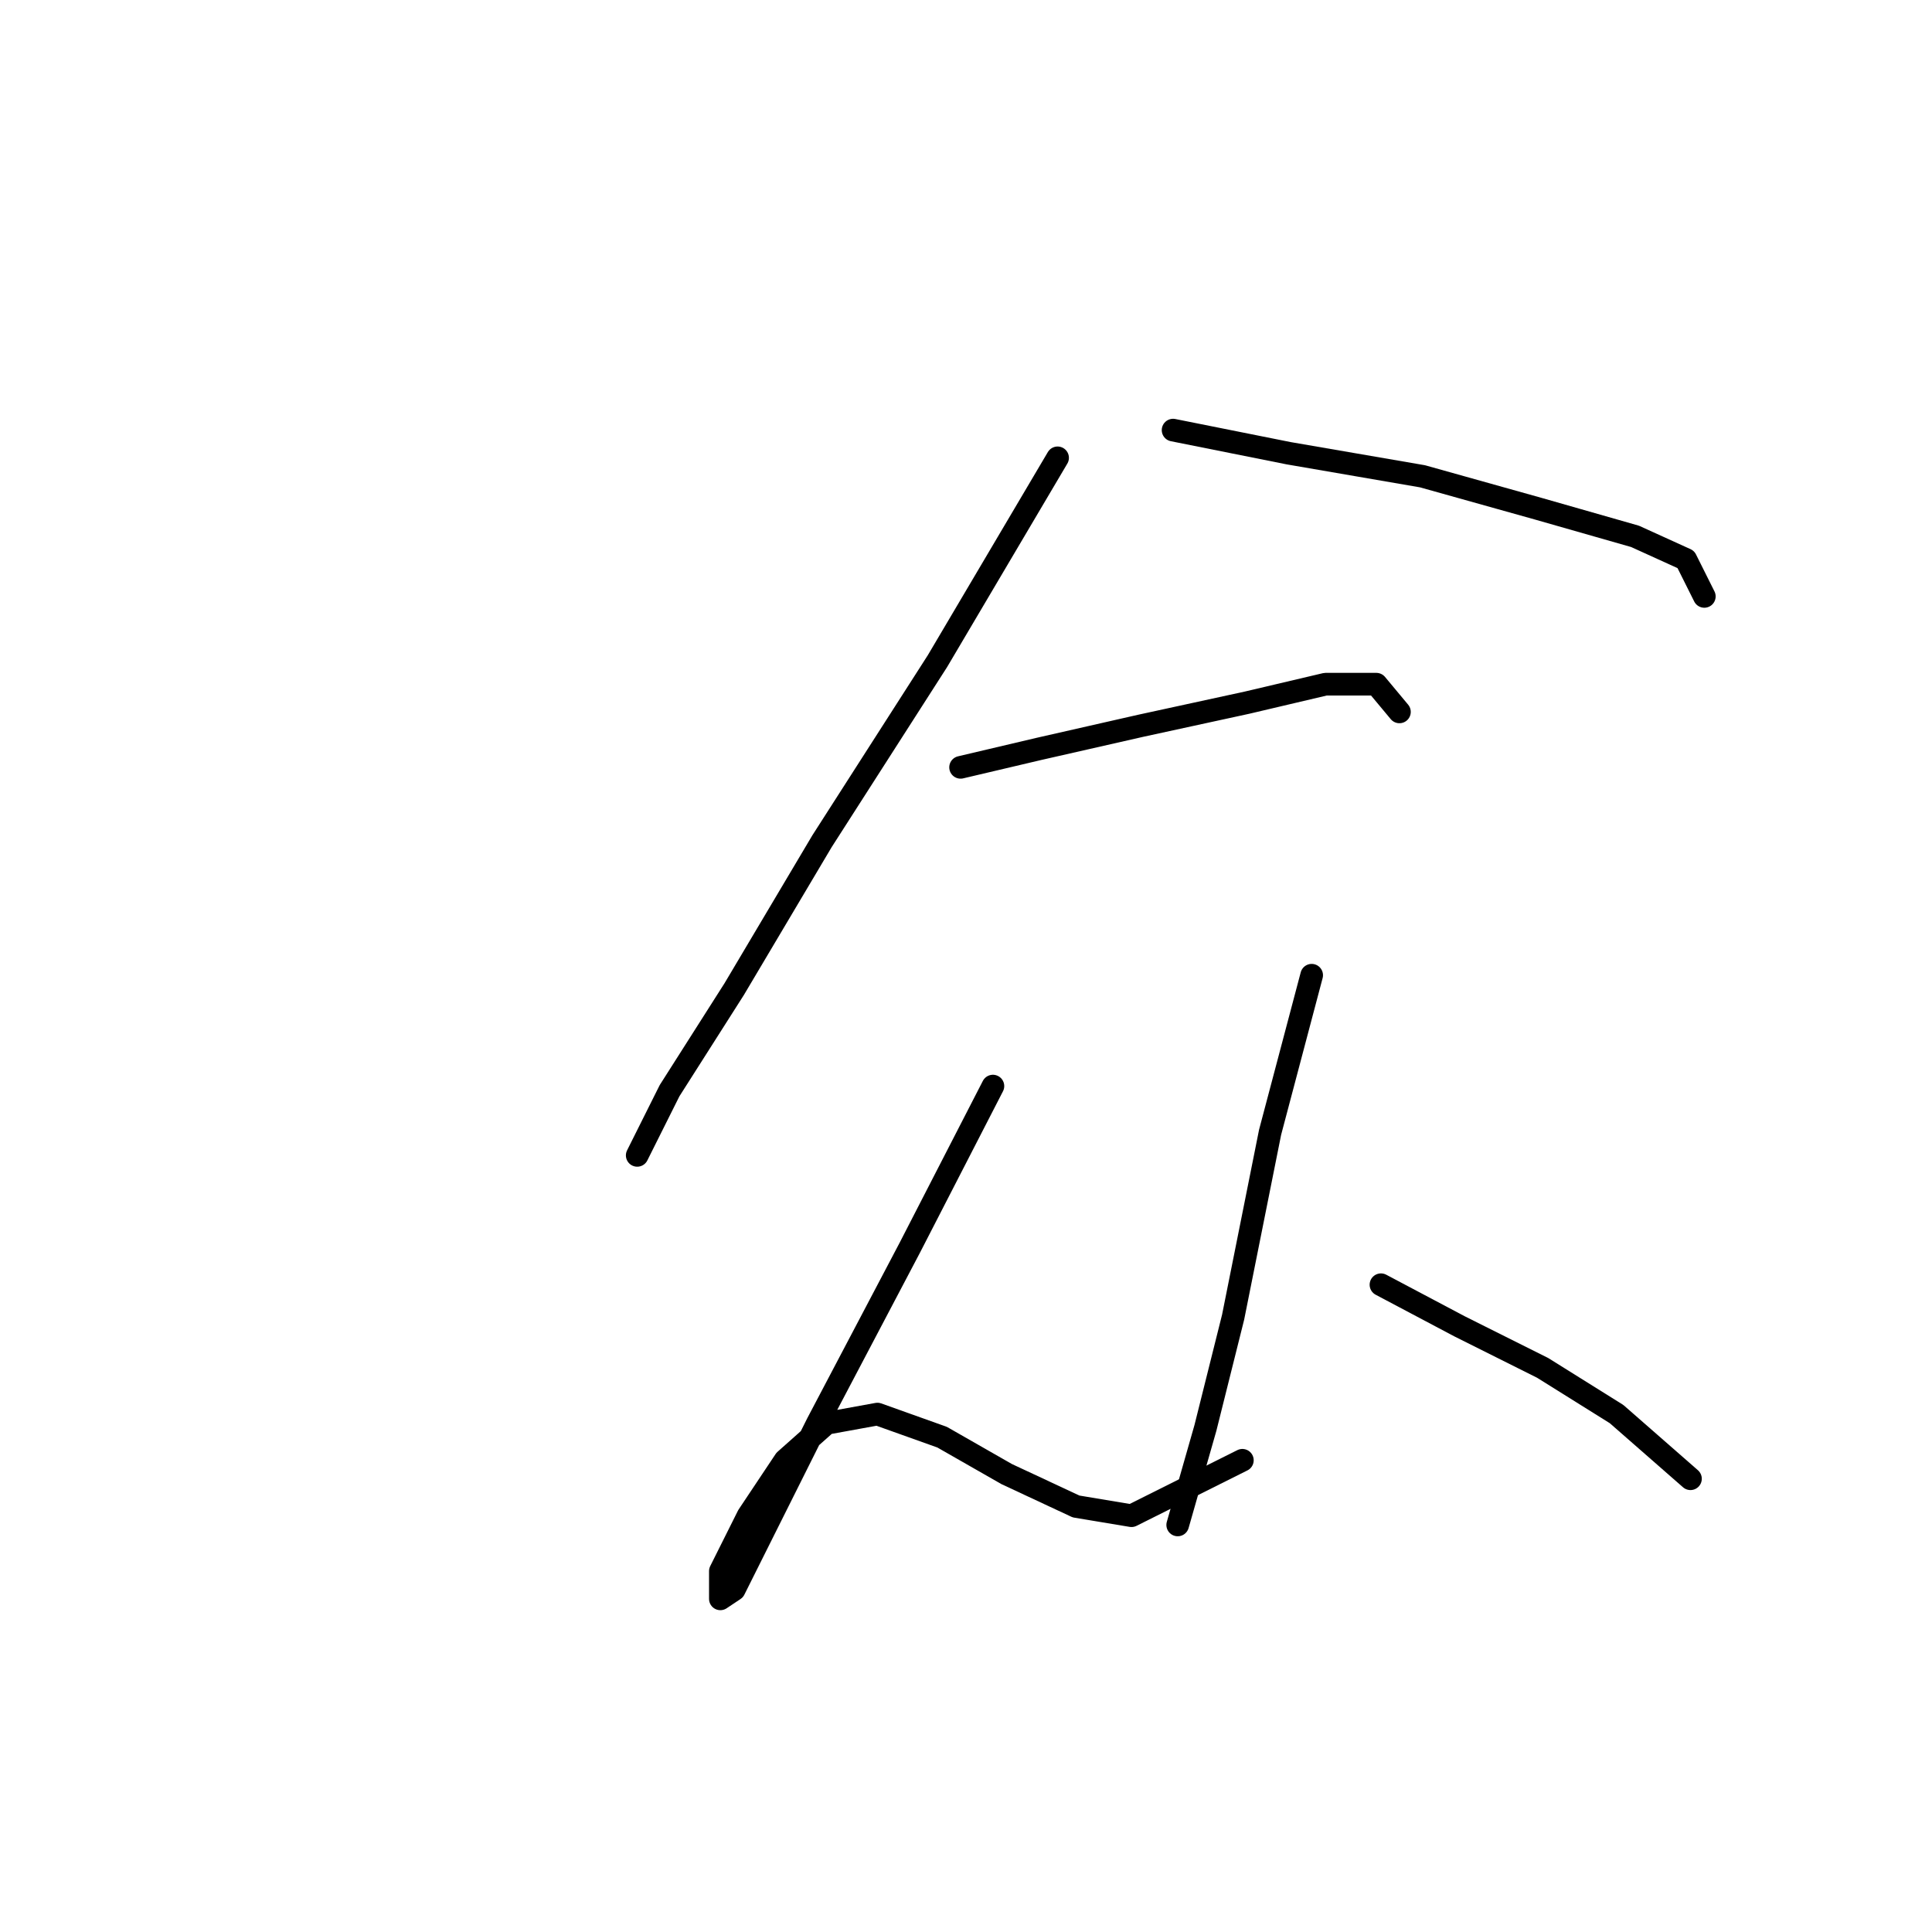 <?xml version="1.0" standalone="no"?>
    <svg width="256" height="256" xmlns="http://www.w3.org/2000/svg" version="1.1">
    <polyline stroke="black" stroke-width="3" stroke-linecap="round" fill="transparent" stroke-linejoin="round" points="140.137 60.665 124.222 87.598 108.919 111.47 97.289 131.058 88.719 144.524 84.434 153.094 84.434 153.094 " />
        <polyline stroke="black" stroke-width="3" stroke-linecap="round" fill="transparent" stroke-linejoin="round" points="155.439 56.992 170.742 60.053 188.494 63.113 203.796 67.398 216.651 71.071 223.384 74.131 225.832 79.028 225.832 79.028 " />
        <polyline stroke="black" stroke-width="3" stroke-linecap="round" fill="transparent" stroke-linejoin="round" points="127.282 101.677 137.688 99.228 151.155 96.168 165.233 93.107 175.639 90.658 182.372 90.658 185.433 94.331 185.433 94.331 " />
        <polyline stroke="black" stroke-width="3" stroke-linecap="round" fill="transparent" stroke-linejoin="round" points="131.567 143.912 120.549 165.336 108.307 188.597 100.961 203.287 97.289 210.633 95.452 211.857 95.452 208.184 99.125 200.839 104.022 193.494 109.531 188.597 116.264 187.372 124.834 190.433 133.403 195.33 142.585 199.615 149.93 200.839 164.621 193.494 164.621 193.494 " />
        <polyline stroke="black" stroke-width="3" stroke-linecap="round" fill="transparent" stroke-linejoin="round" points="173.803 129.222 168.294 150.033 163.397 174.518 159.724 189.209 157.276 197.778 156.052 202.063 156.052 202.063 " />
        <polyline stroke="black" stroke-width="3" stroke-linecap="round" fill="transparent" stroke-linejoin="round" points="182.984 170.233 193.39 175.742 204.408 181.251 214.202 187.372 223.996 195.942 223.996 195.942 " />
        </svg>